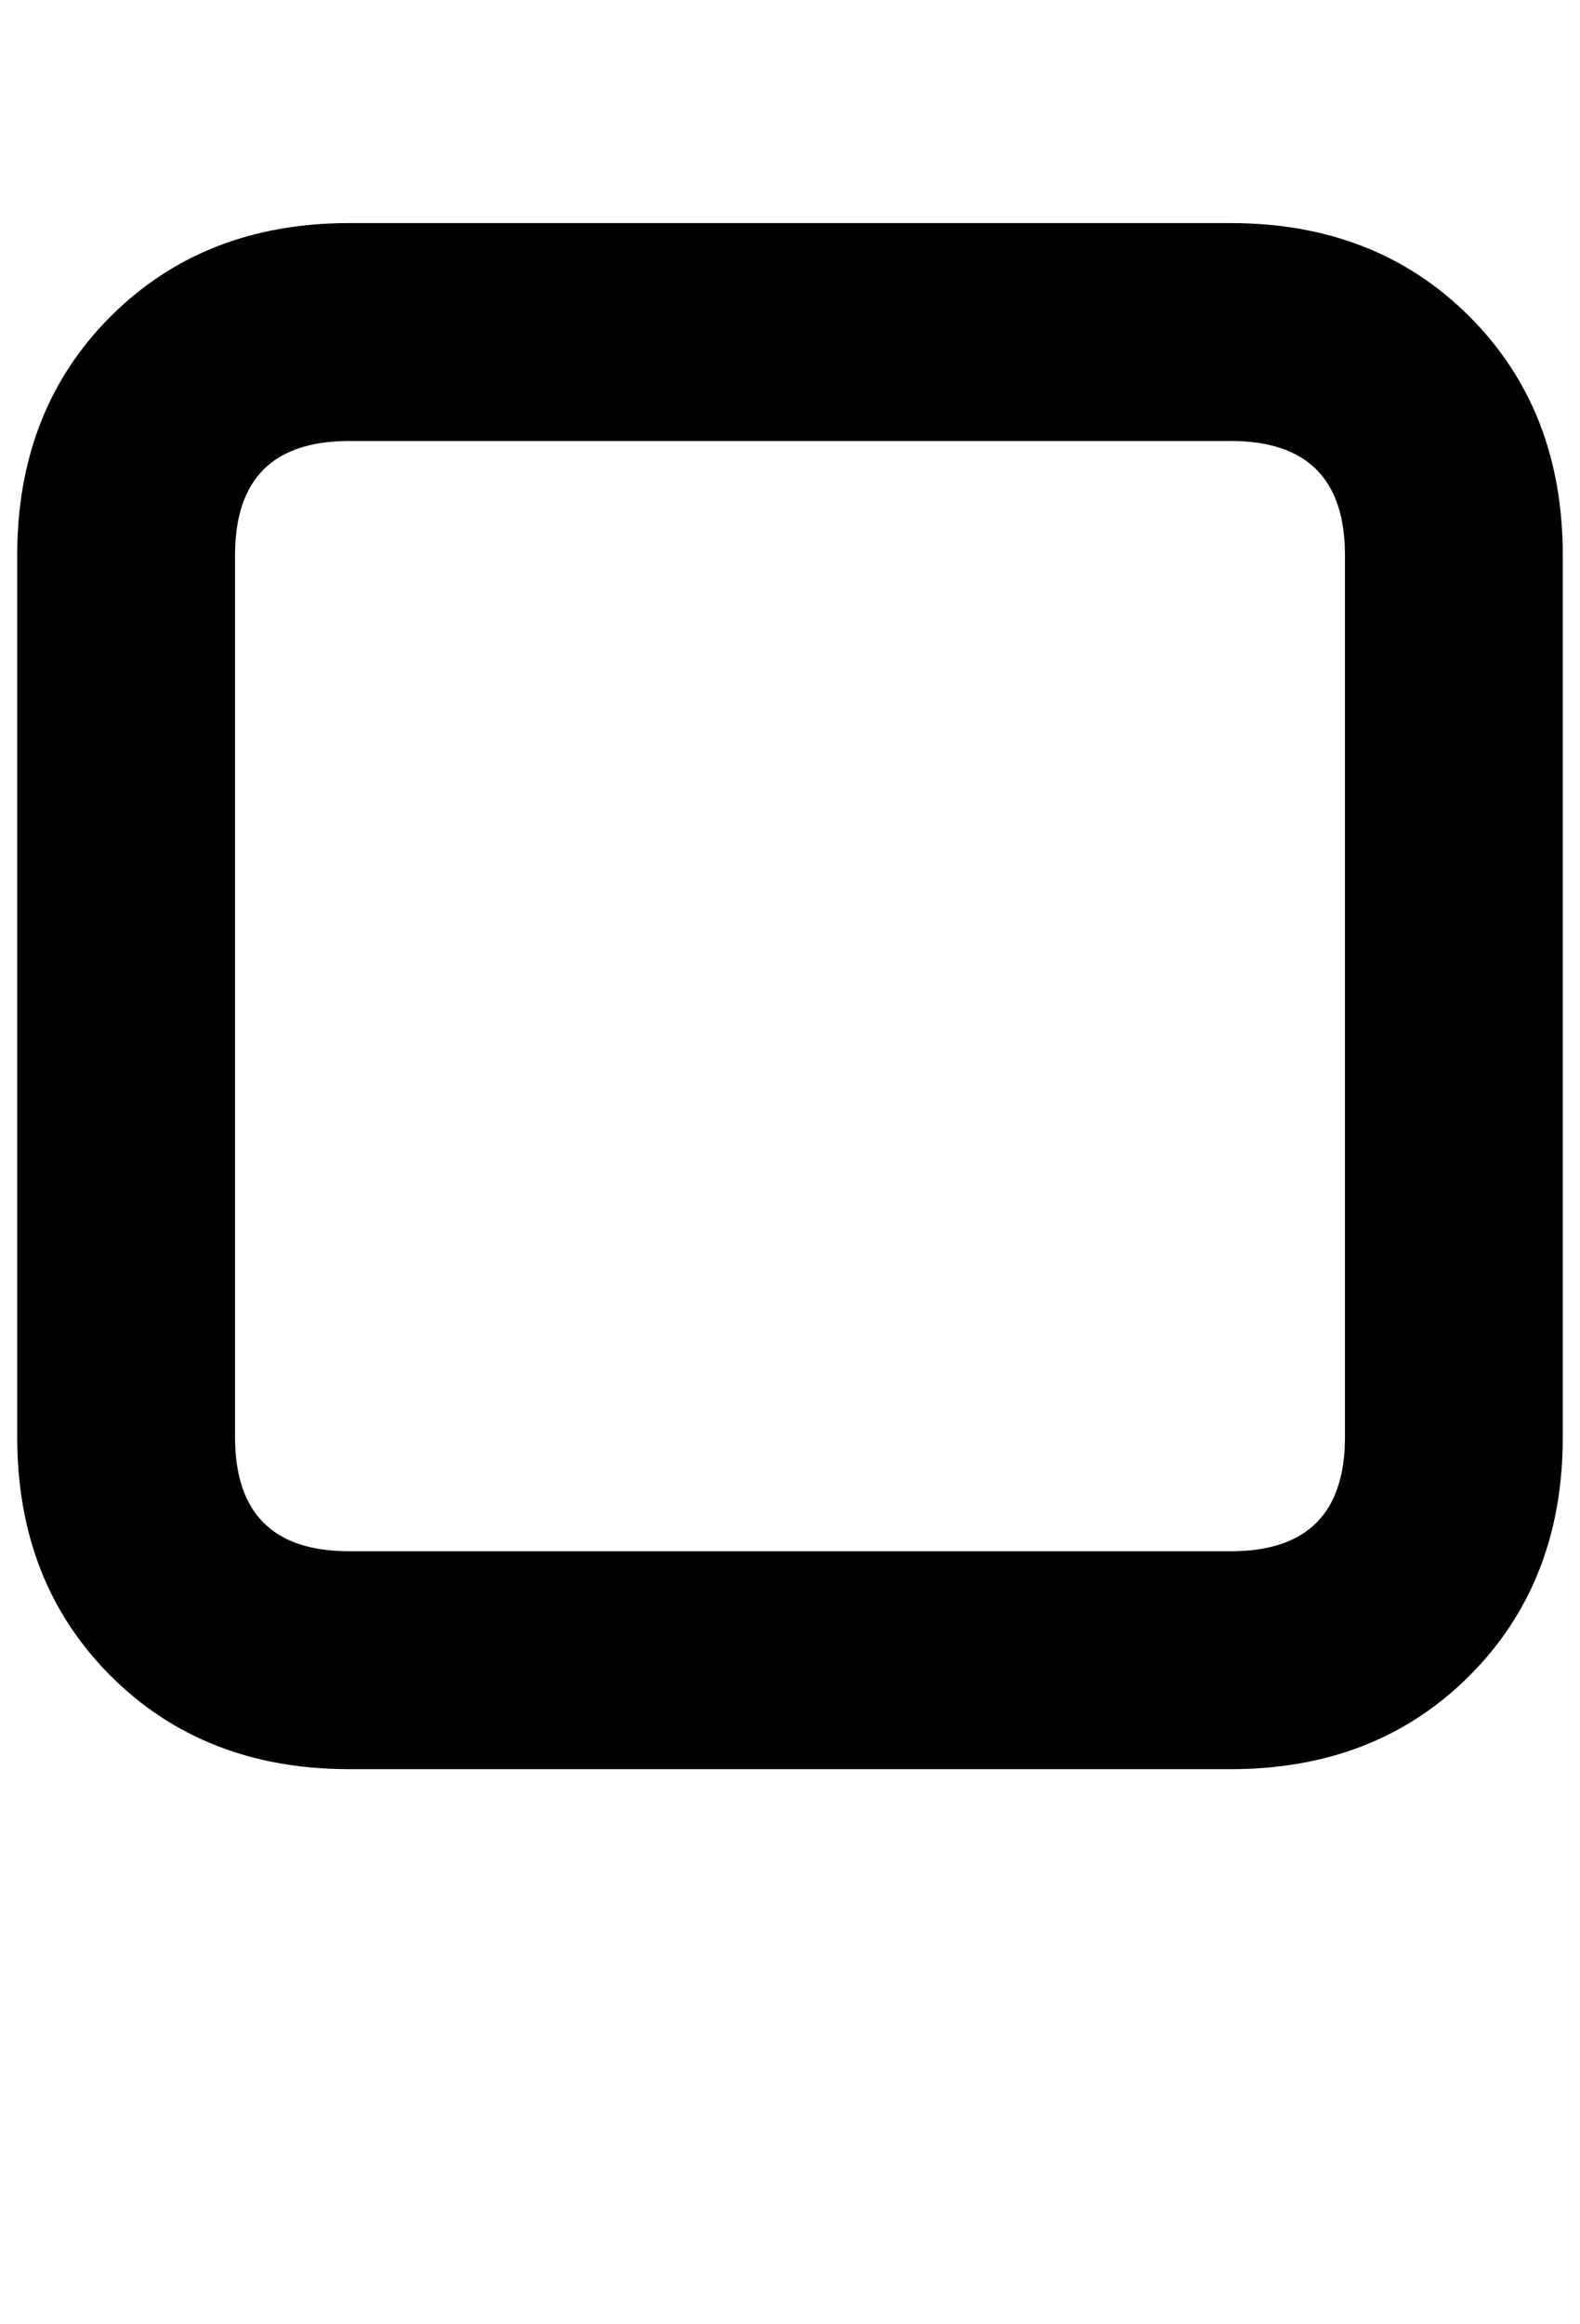 <svg xmlns="http://www.w3.org/2000/svg" xmlns:xlink="http://www.w3.org/1999/xlink" aria-hidden="true" role="img" class="iconify iconify--ps" width="0.68em" height="1em" preserveAspectRatio="xMidYMid meet" viewBox="0 0 304 448" data-icon="ps:check-box-empty"><path fill="currentColor" d="M237 341q28 0 46-18t18-46V107q0-28-18-46t-46-18H67q-28 0-46 18T3 107v170q0 28 18 46t46 18h170zM45 277V107q0-22 22-22h170q22 0 22 22v170q0 22-22 22H67q-22 0-22-22z"></path></svg>